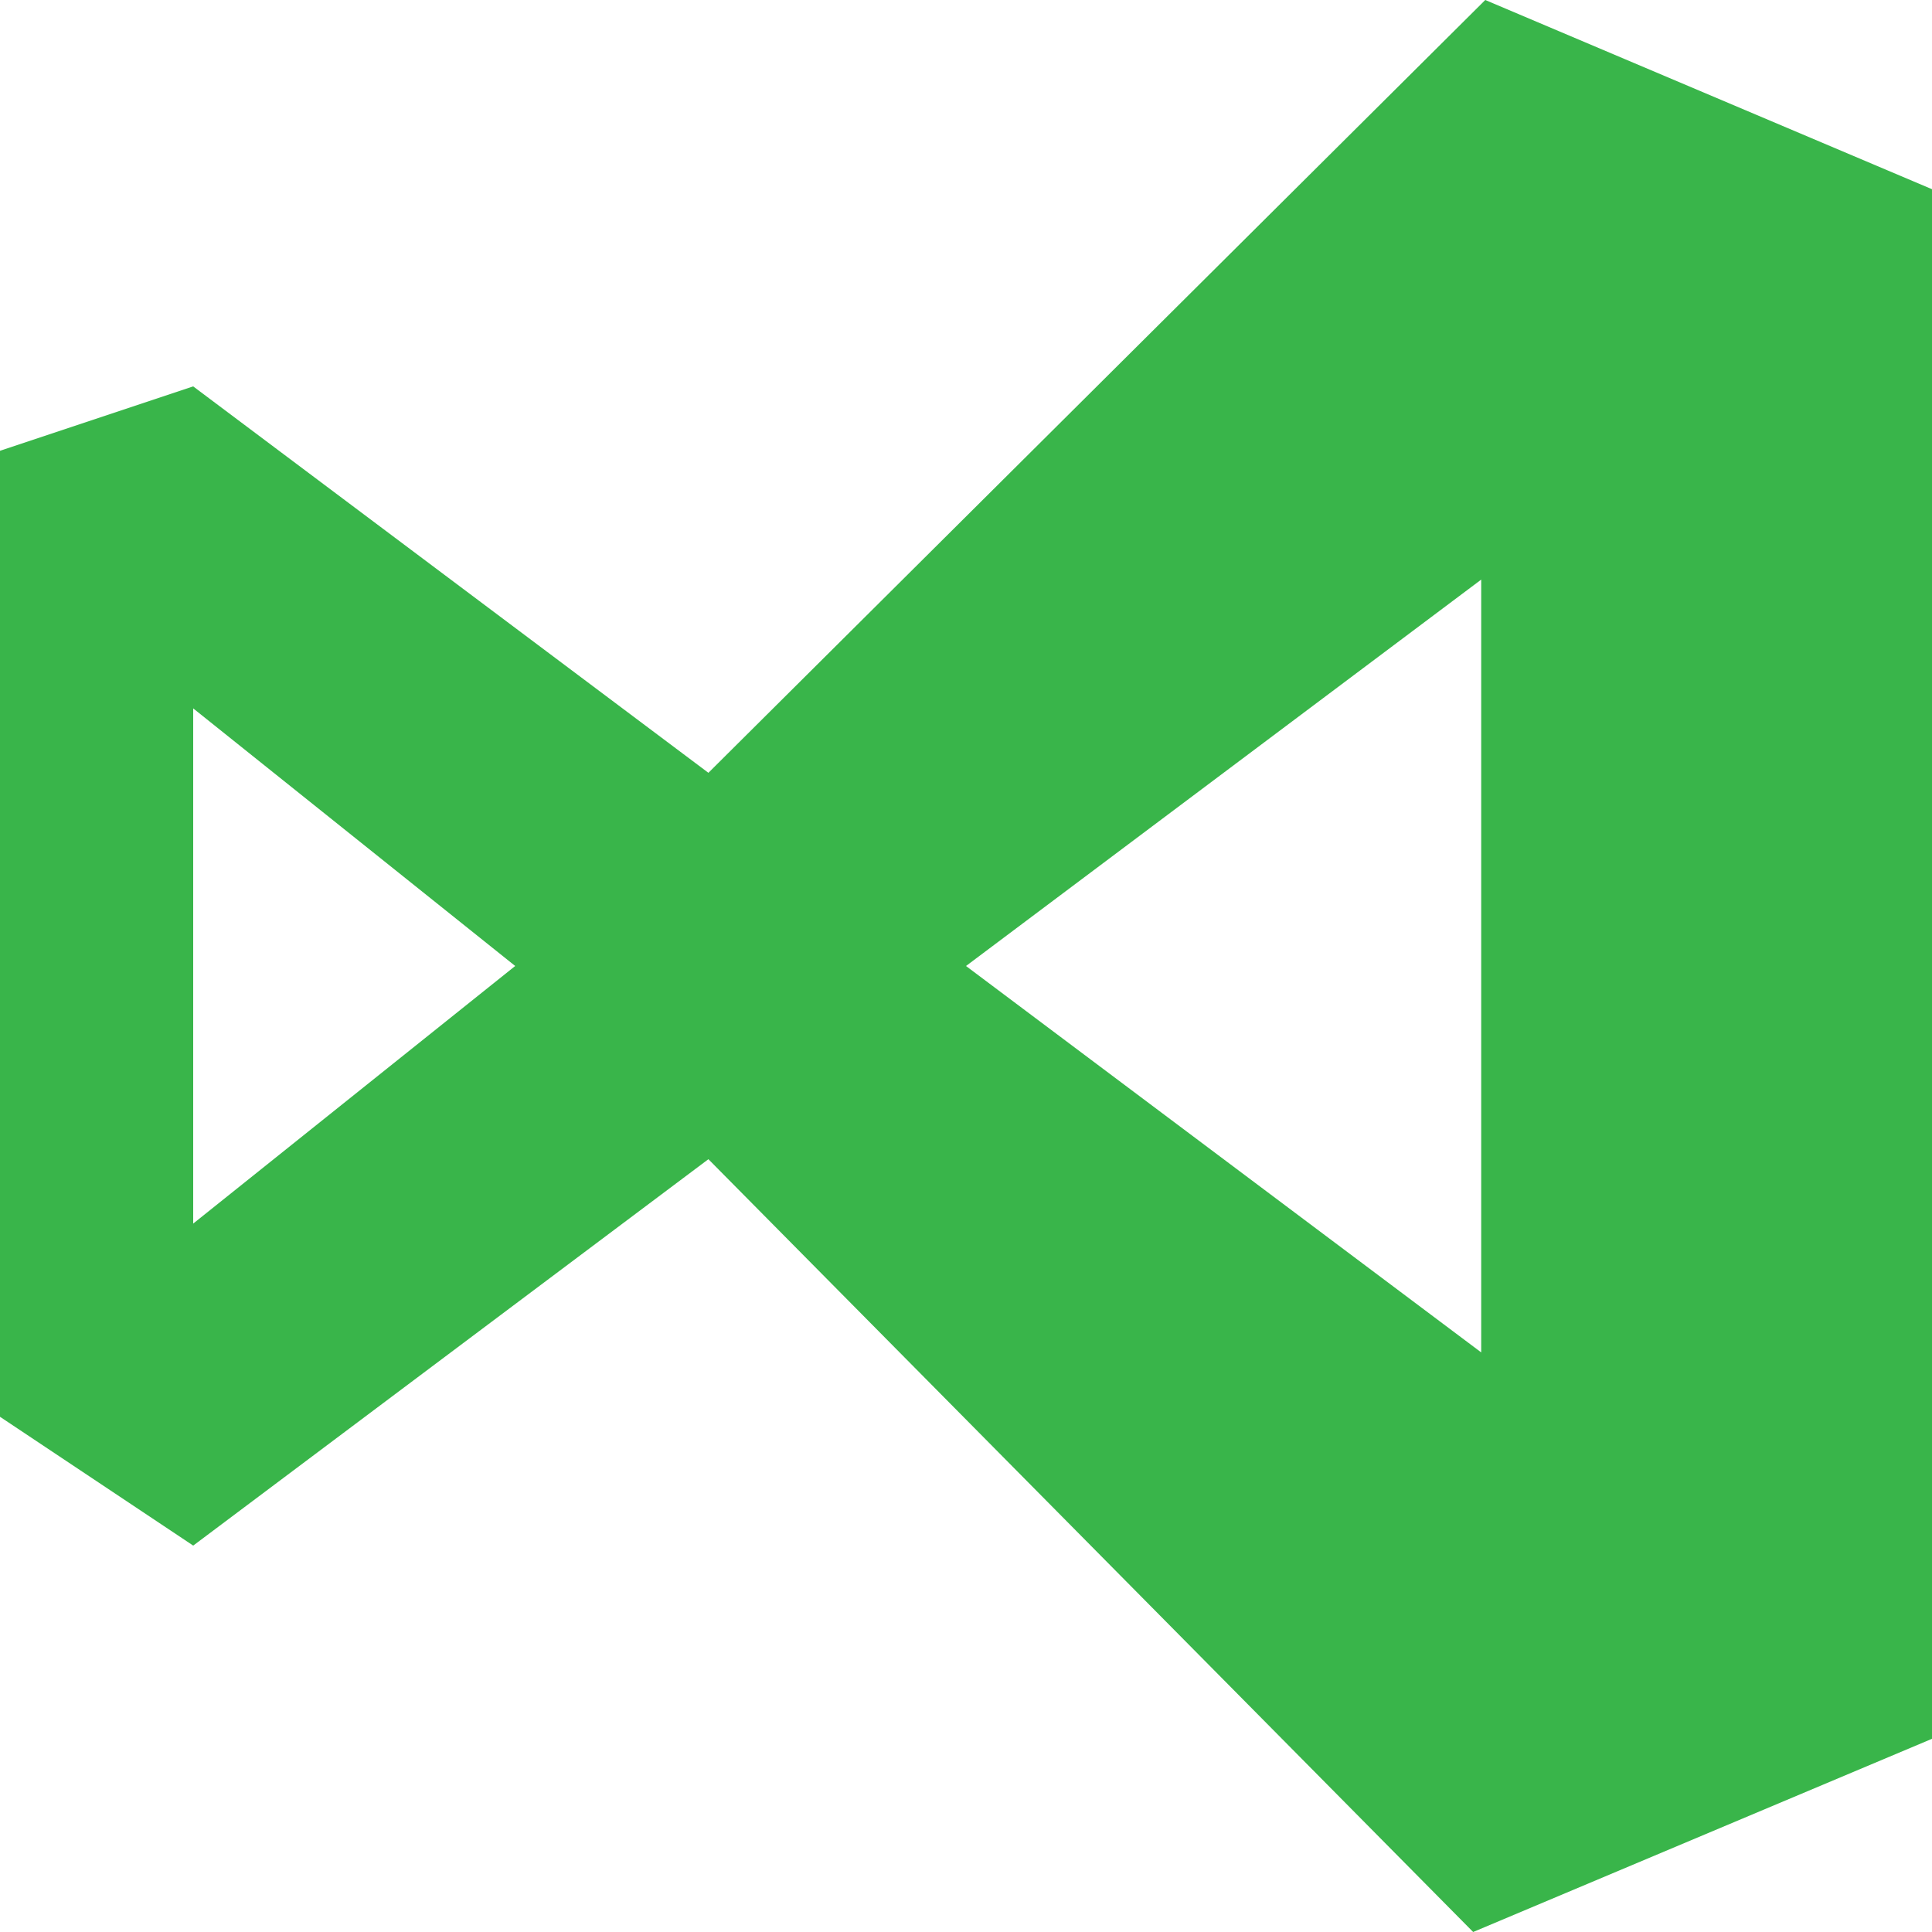 <svg height="30" id="Visual_Studio" class="custom-icon" version="1.1" width="30" xml:space="preserve" xmlns="http://www.w3.org/2000/svg"><defs><style type="text/css">.custom-icon {fill:#39b54a;}</style></defs><path d="M23.063 0L11 12 3 6 0 7v15l3 2 8-6 11.875 12L30 27V2.938L23.063 0zM3 19v-8l5 4-5 4zm20 2l-8-6 8-6v12z" id="B"/></svg>